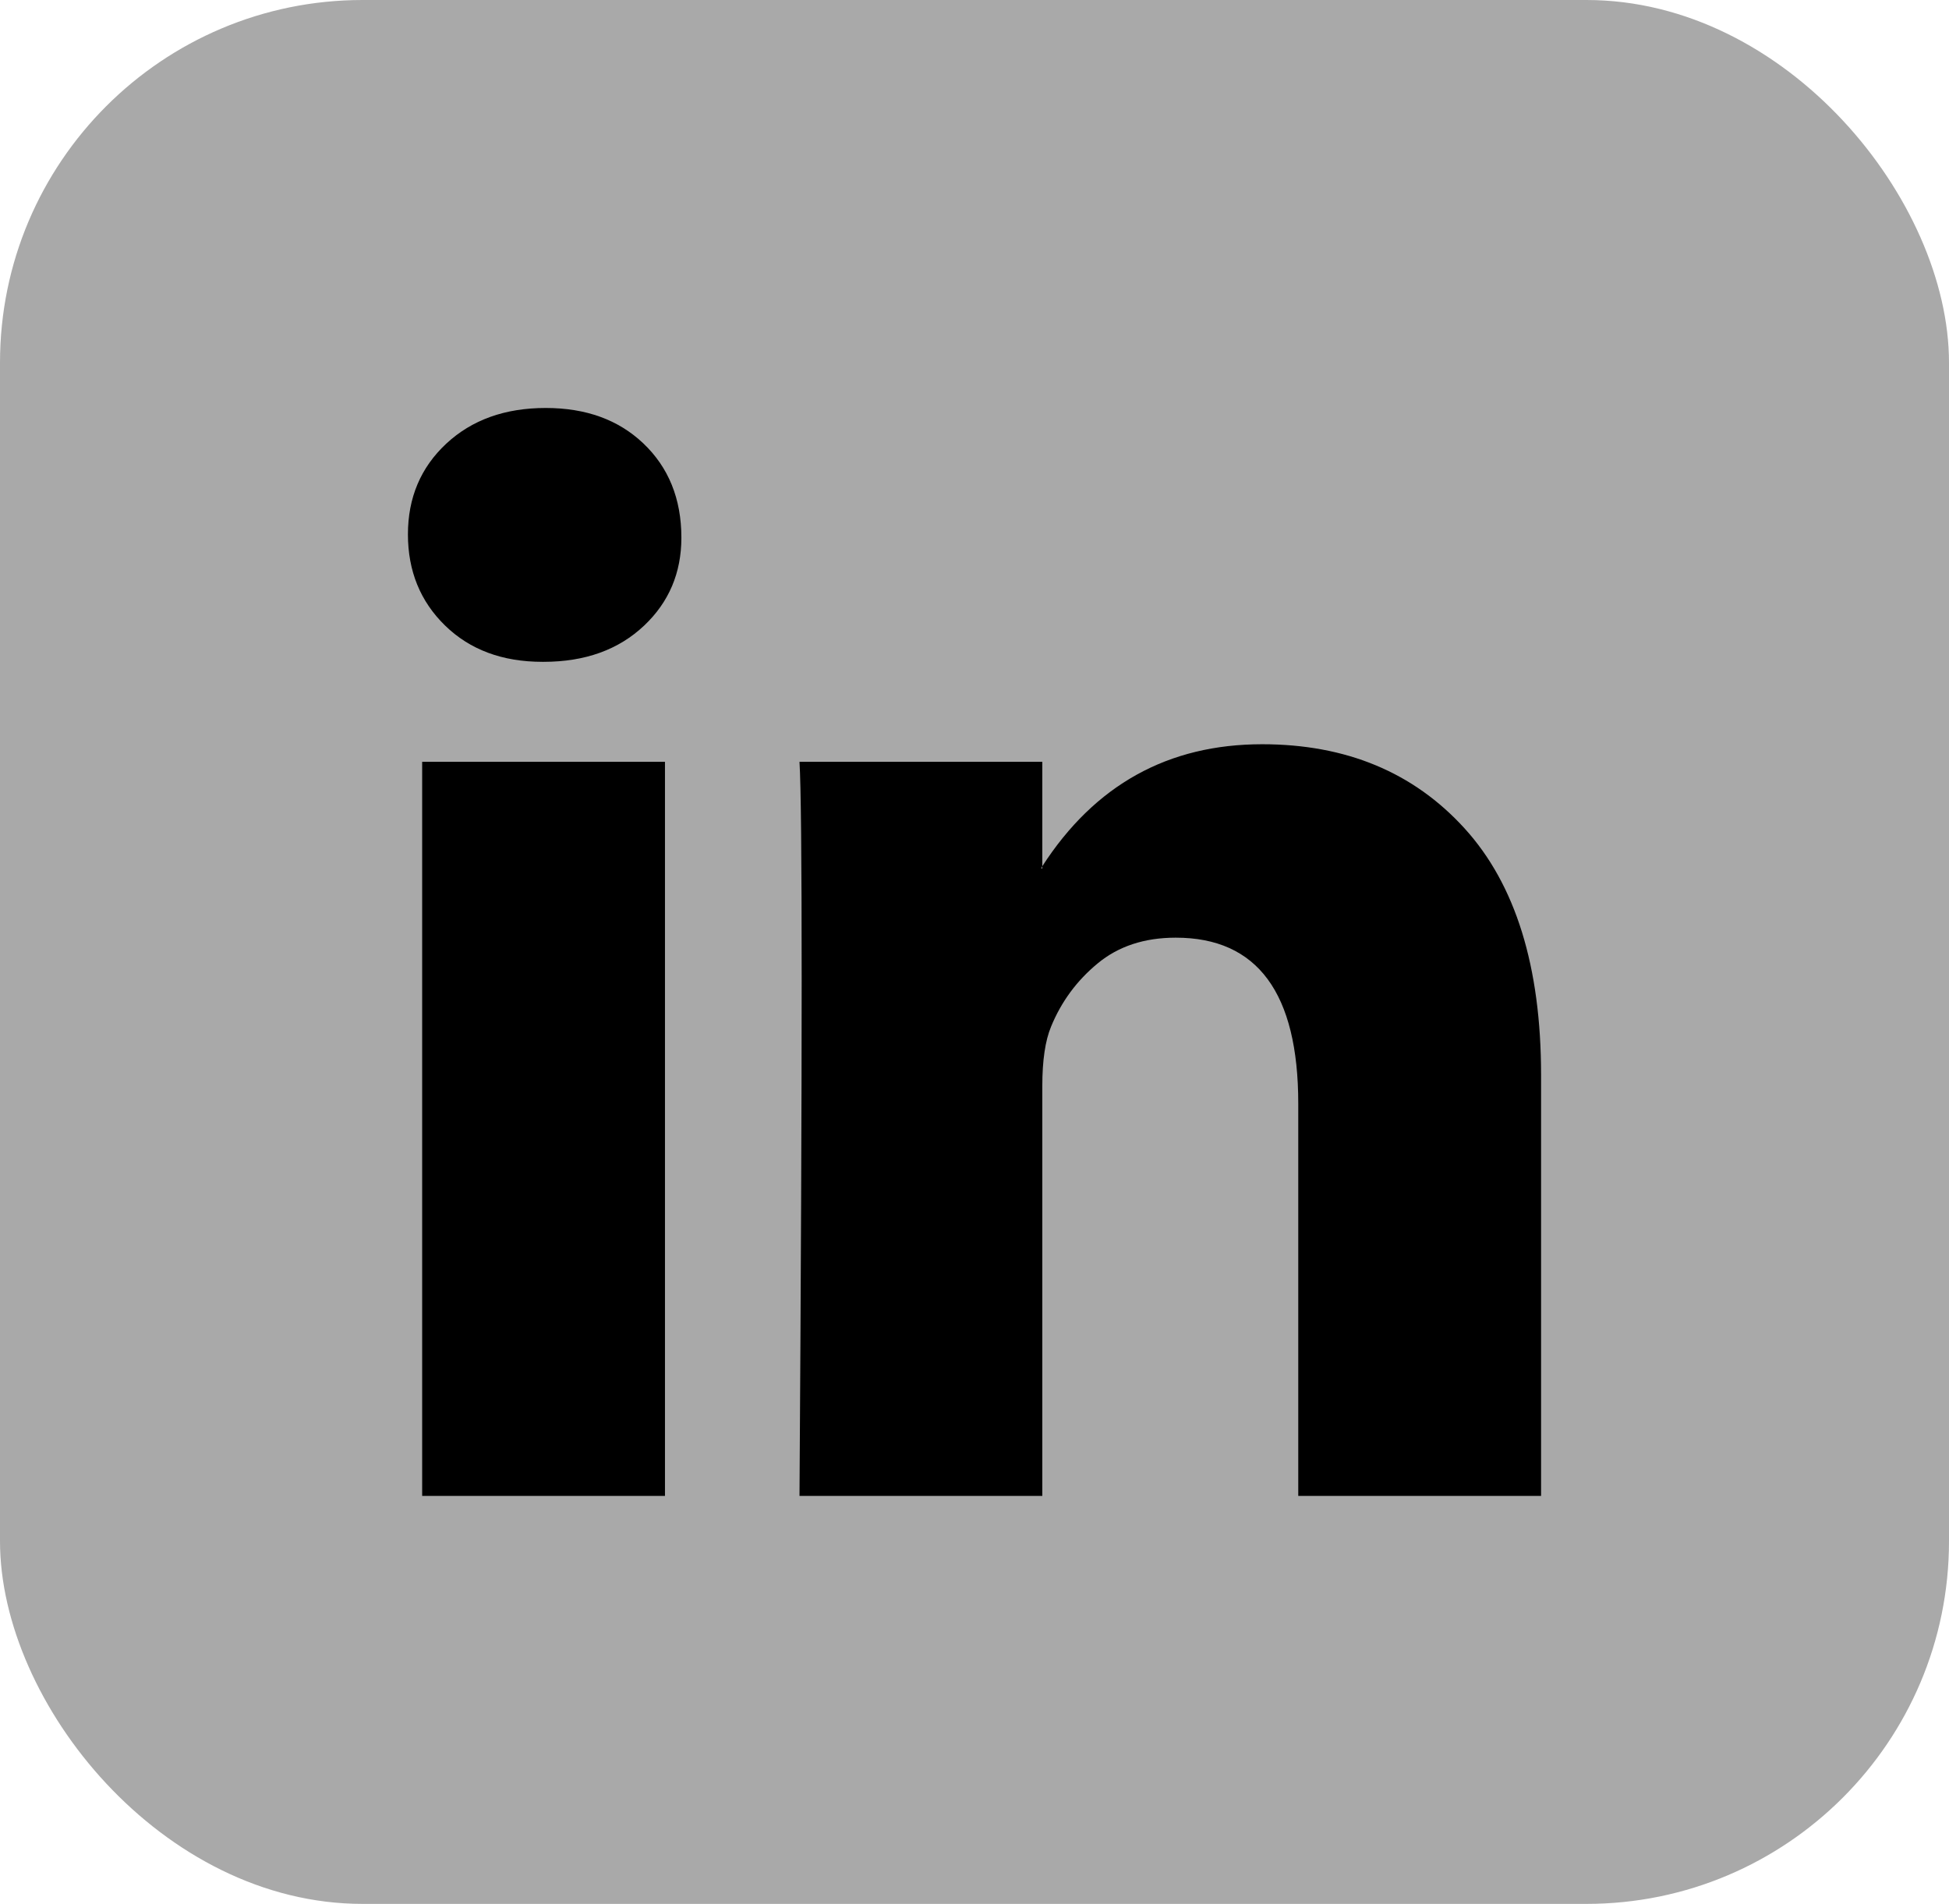 <svg width="43" height="42" viewBox="0 0 43 42" fill="none" xmlns="http://www.w3.org/2000/svg">
<rect width="43" height="42" rx="8" fill="#A9A9A9"/>
<path d="M9 11.788C9 10.98 9.282 10.313 9.845 9.788C10.408 9.263 11.14 9 12.04 9C12.925 9 13.641 9.259 14.188 9.776C14.751 10.309 15.033 11.004 15.033 11.861C15.033 12.636 14.759 13.283 14.212 13.8C13.649 14.333 12.909 14.6 11.992 14.6H11.968C11.083 14.6 10.367 14.333 9.82 13.8C9.273 13.267 9 12.596 9 11.788ZM9.314 33V16.806H14.671V33H9.314ZM17.639 33H22.996V23.958C22.996 23.392 23.061 22.956 23.189 22.648C23.414 22.099 23.756 21.634 24.215 21.255C24.673 20.875 25.248 20.685 25.94 20.685C27.742 20.685 28.643 21.905 28.643 24.346V33H34V23.715C34 21.323 33.437 19.509 32.311 18.273C31.185 17.036 29.697 16.418 27.846 16.418C25.771 16.418 24.154 17.315 22.996 19.109V19.158H22.972L22.996 19.109V16.806H17.639C17.671 17.323 17.687 18.931 17.687 21.63C17.687 24.329 17.671 28.119 17.639 33Z" fill="black"/>
</svg>
